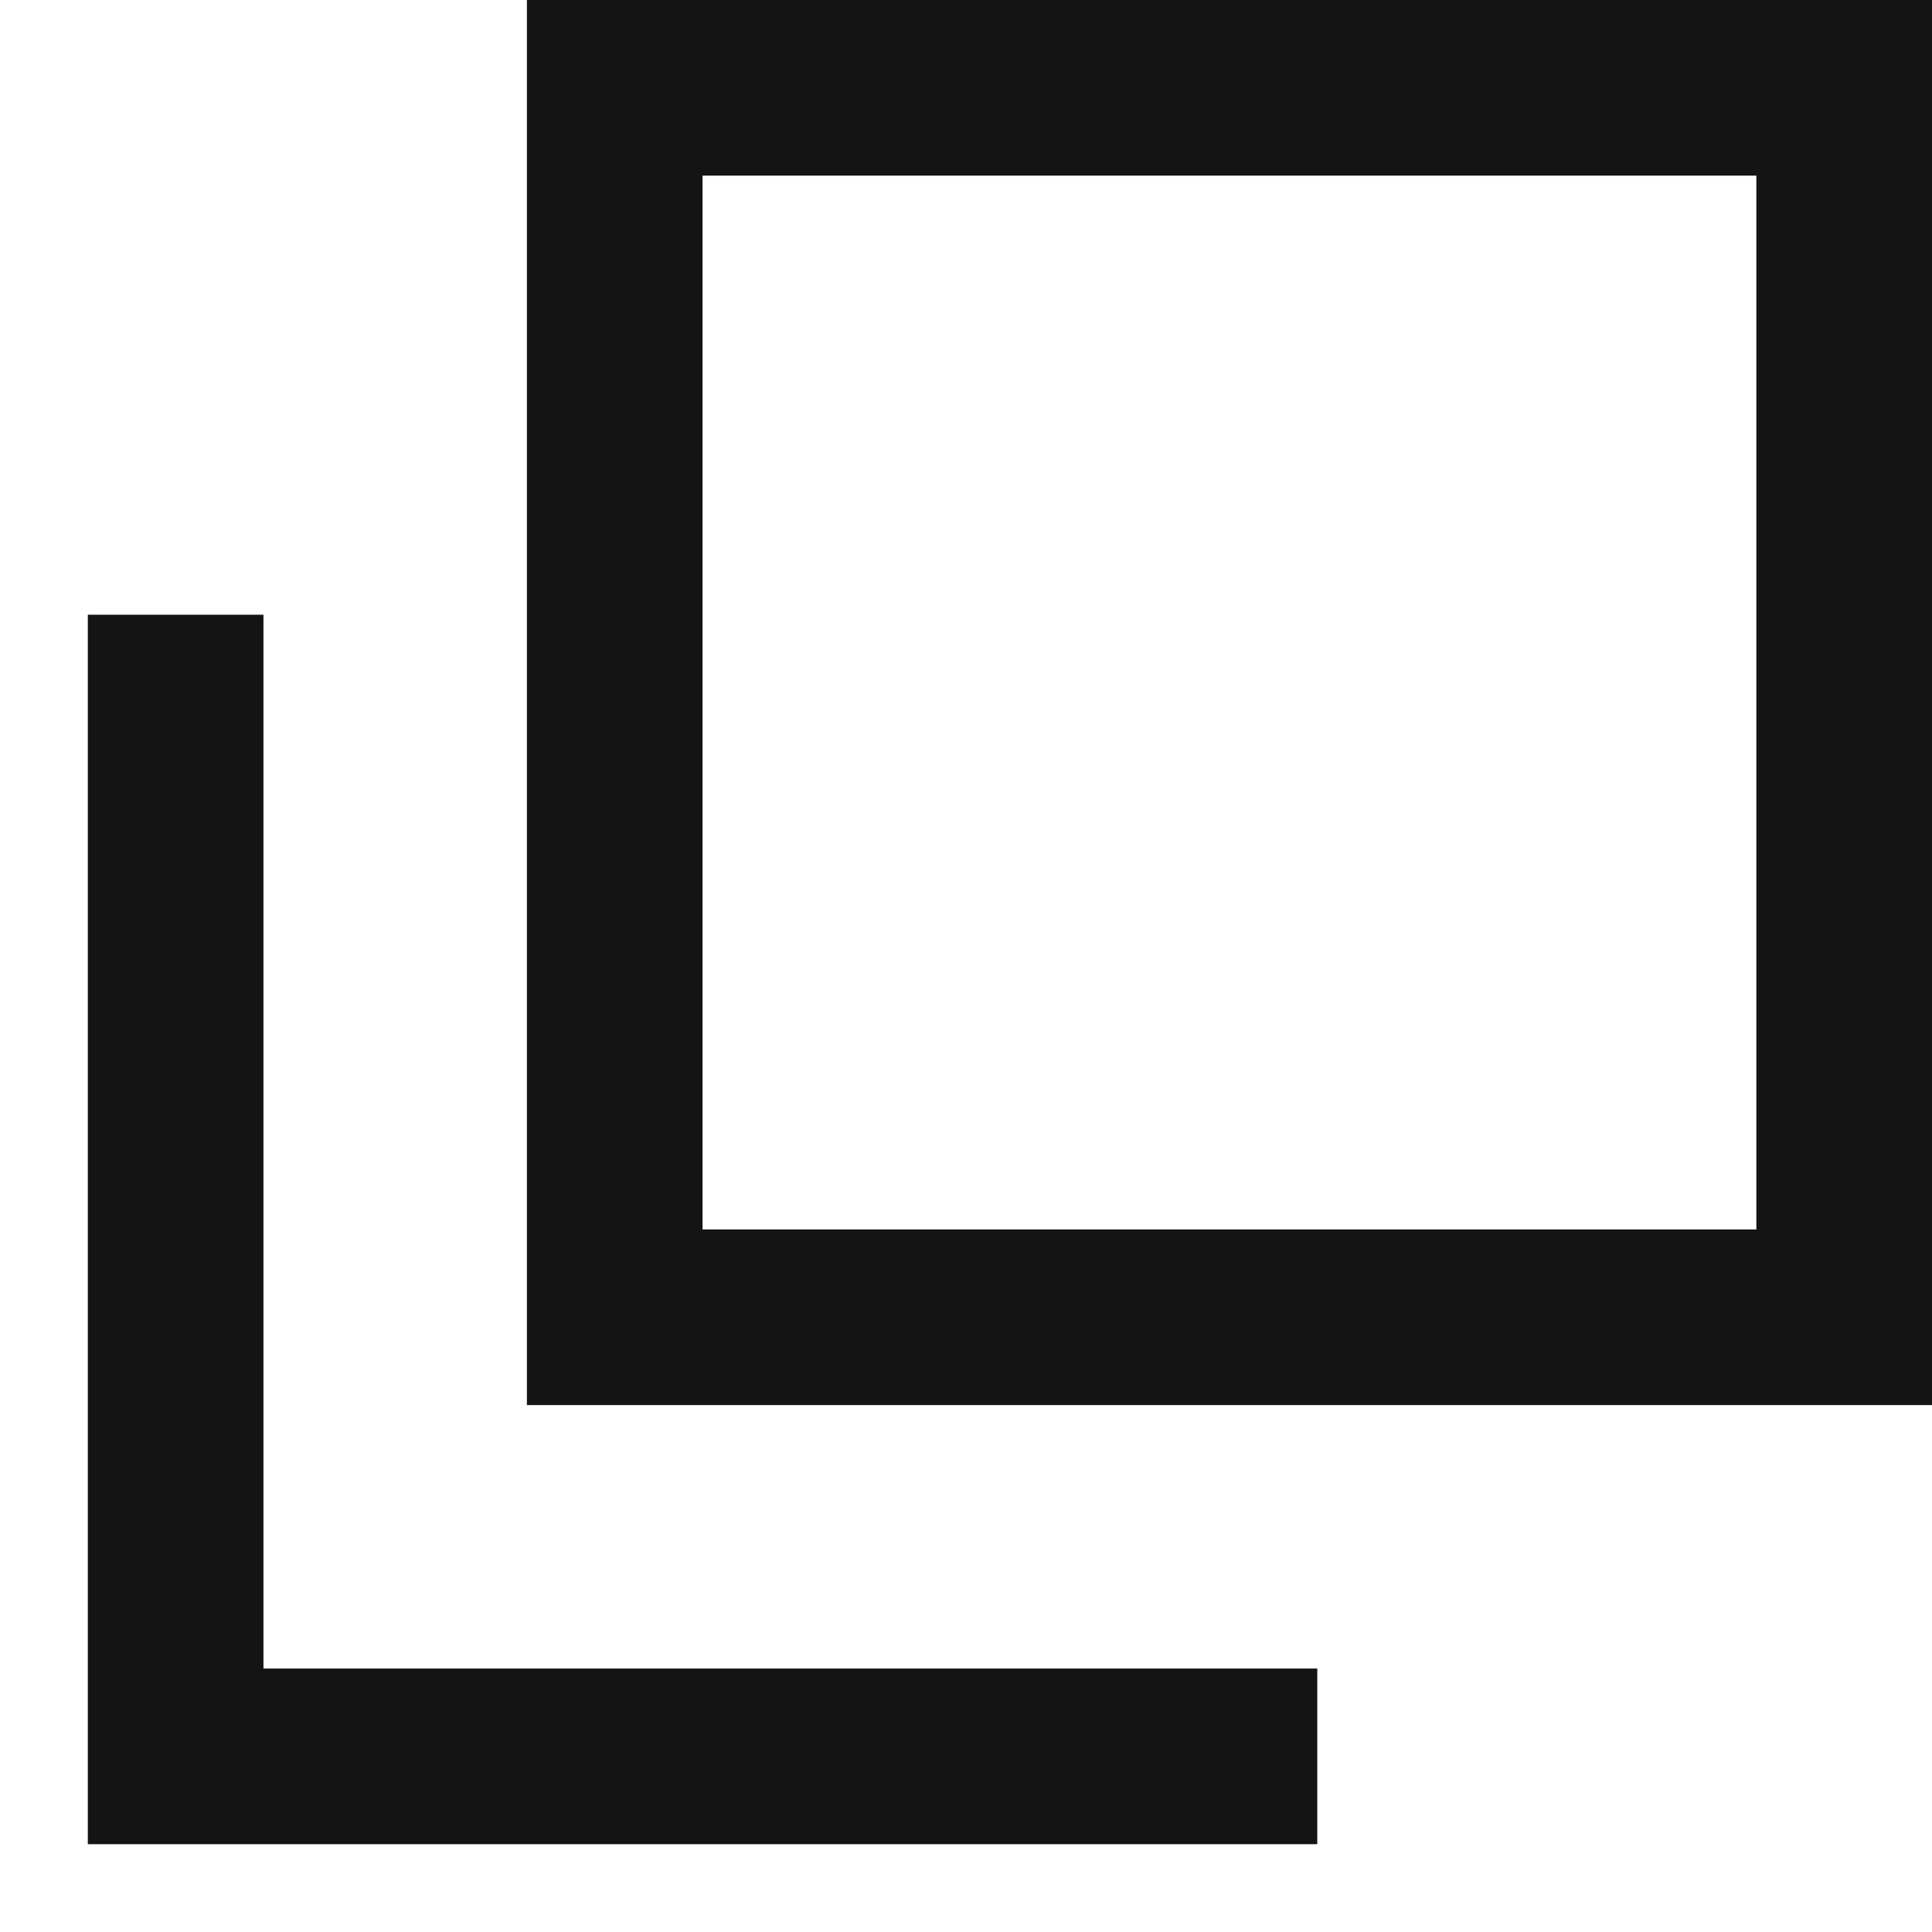 <?xml version="1.0" encoding="UTF-8"?>
<svg width="22px" height="22px" viewBox="0 0 22 22" version="1.1" xmlns="http://www.w3.org/2000/svg" xmlns:xlink="http://www.w3.org/1999/xlink">
    <!-- Generator: Sketch 56.3 (81716) - https://sketch.com -->
    <title>Rectangle</title>
    <desc>Created with Sketch.</desc>
    <g id="Symbols" stroke="none" stroke-width="1" fill="none" fill-rule="evenodd">
        <g id="footer-sp" transform="translate(-658, -913)">
            <g id="footer">
                <g id="icon-external" transform="translate(658, 913)">
                    <path d="M3,19 L15,19 L15,21 L3,21 L1,21 L1,7 L3,7 L3,19 Z" id="Combined-Shape" fill="#141414"></path>
                    <rect id="Rectangle" stroke="#141414" stroke-width="2" fill-opacity="0" fill="#D8D8D8" x="7" y="1" width="14" height="14"></rect>
                </g>
            </g>
        </g>
    </g>
</svg>